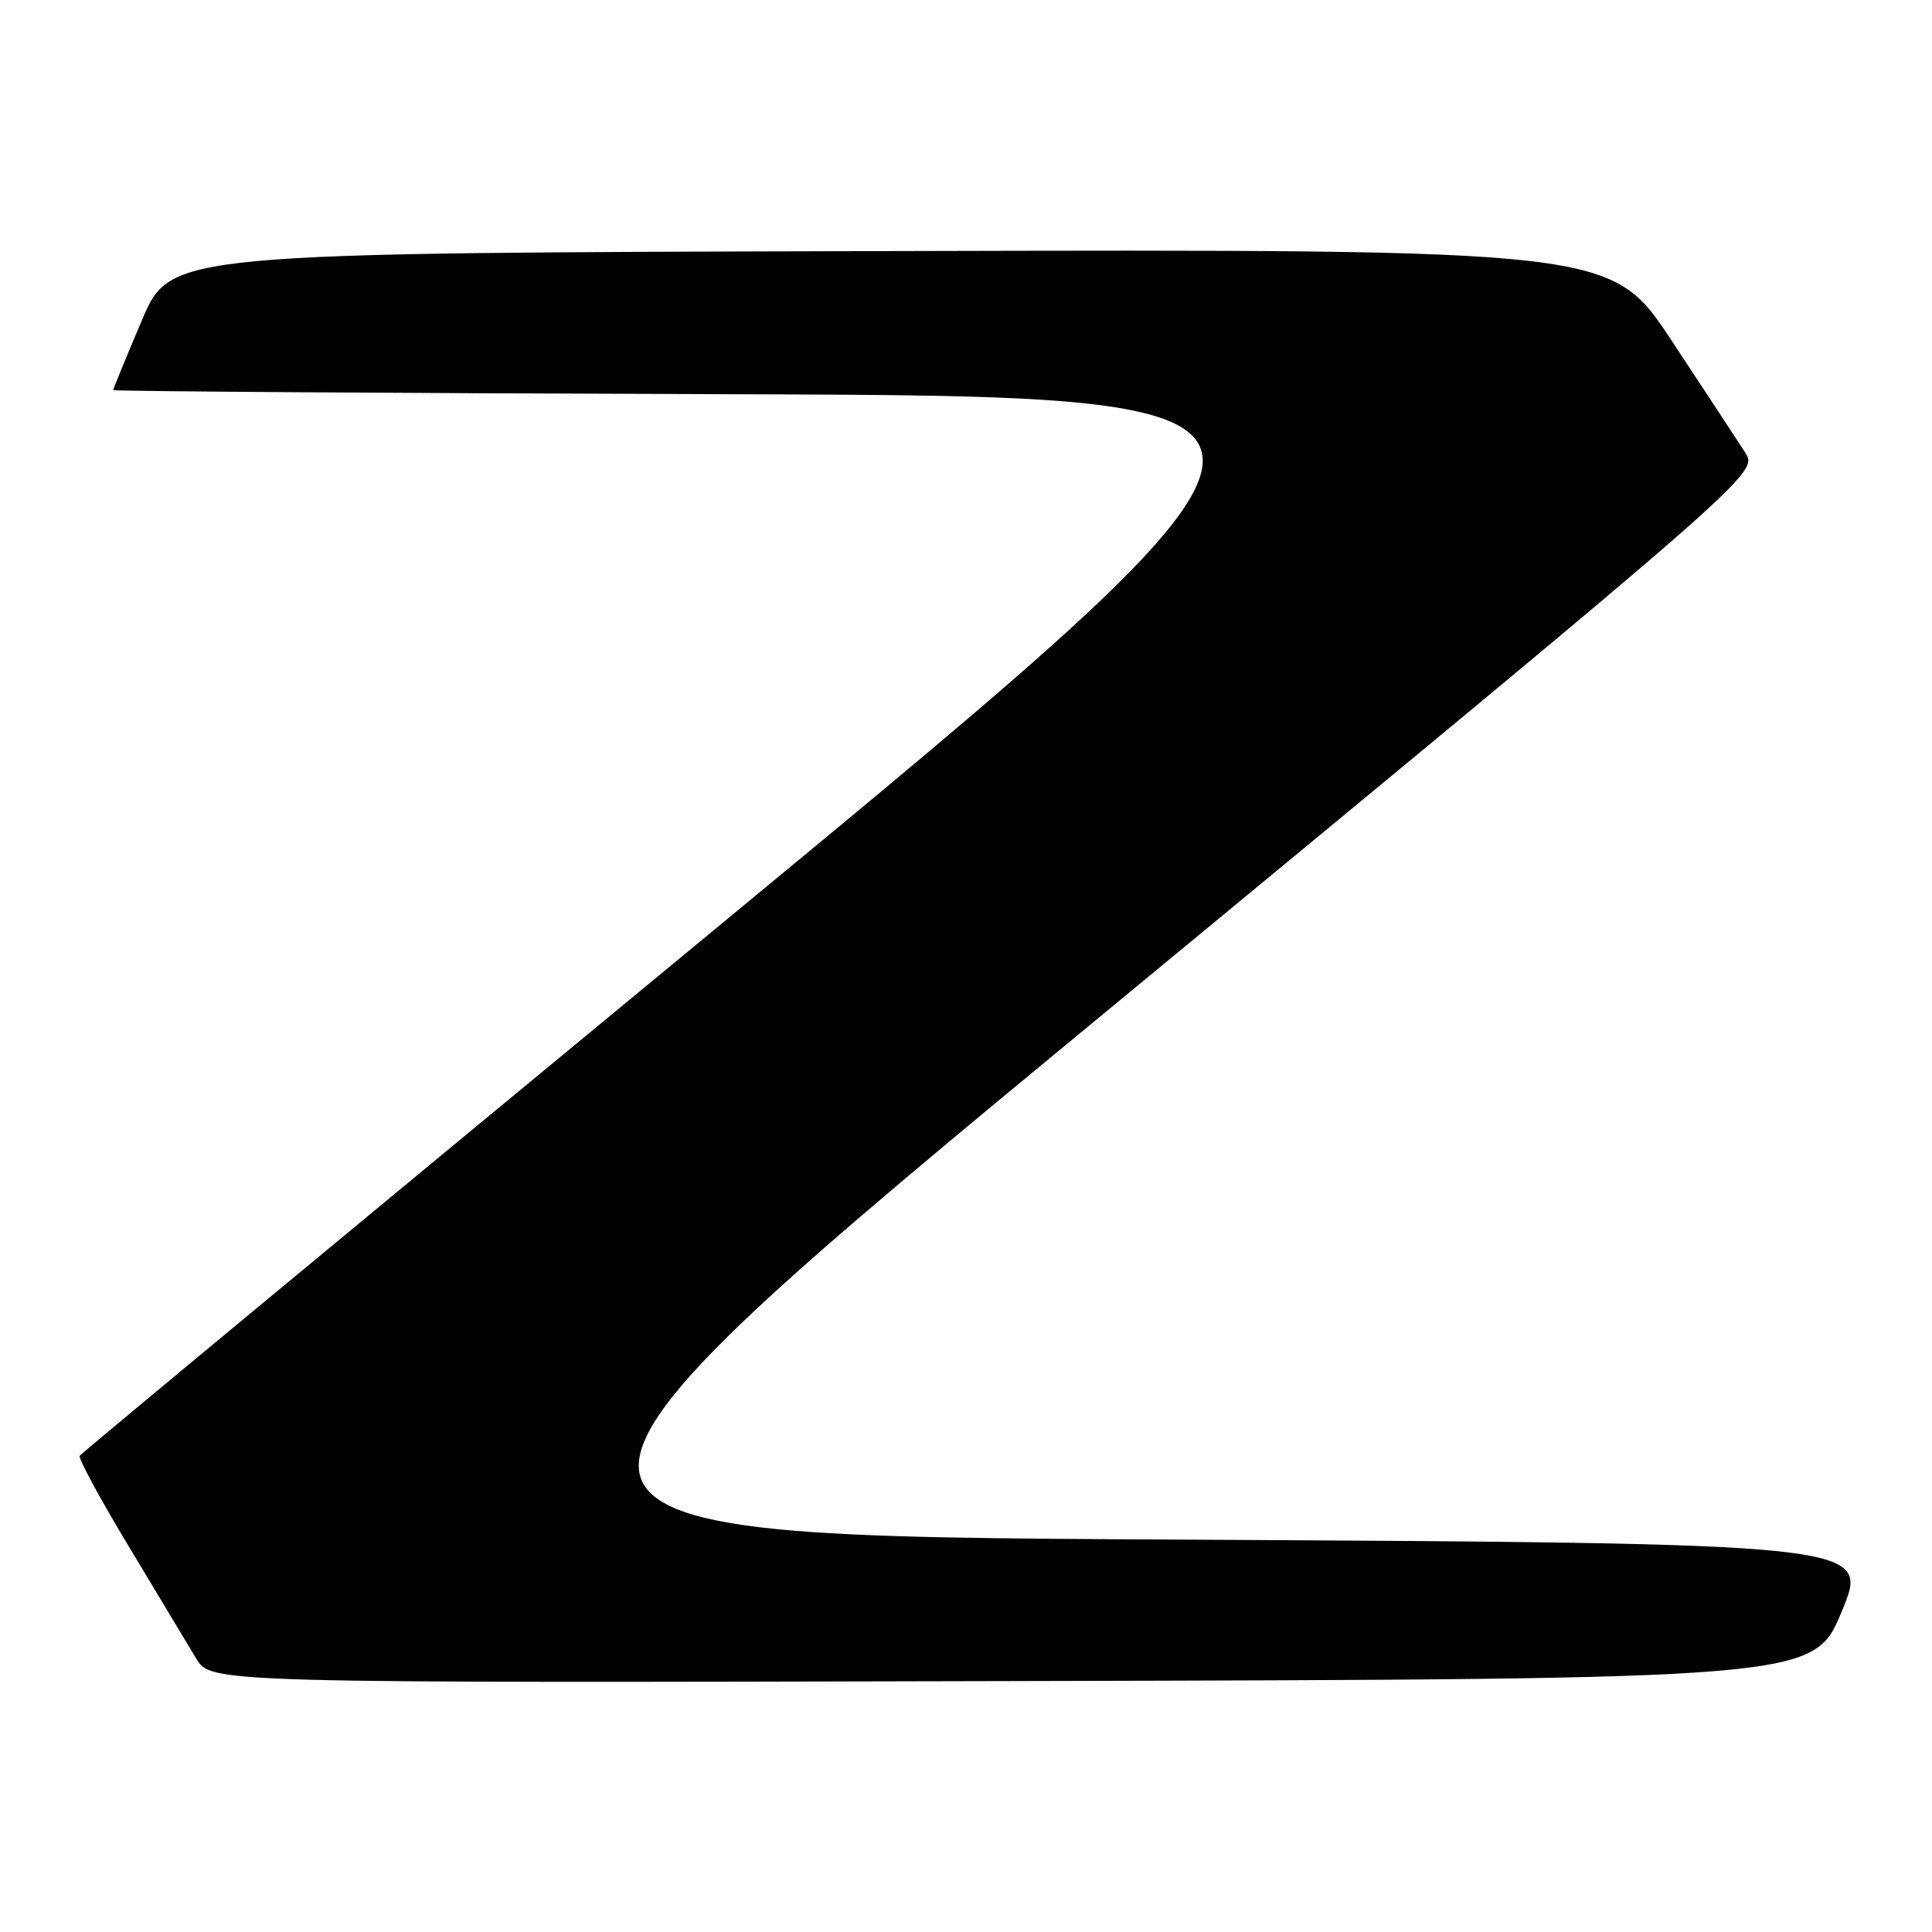 <?xml version="1.0" encoding="UTF-8" standalone="no"?>
<!DOCTYPE svg PUBLIC "-//W3C//DTD SVG 1.1//EN" "http://www.w3.org/Graphics/SVG/1.1/DTD/svg11.dtd" >
<svg xmlns="http://www.w3.org/2000/svg" xmlns:xlink="http://www.w3.org/1999/xlink" version="1.1" viewBox="0 0 256 256">
 <g >
 <path fill="currentColor"
d=" M 244.05 213.50 C 247.79 204.50 247.79 204.50 155.11 204.00 C 62.42 203.50 62.42 203.50 147.71 133.10 C 233.00 62.70 233.00 62.70 231.25 59.97 C 230.29 58.48 225.90 51.80 221.50 45.14 C 213.50 33.03 213.50 33.03 118.05 33.27 C 22.61 33.50 22.61 33.50 18.80 42.44 C 16.71 47.36 15.00 51.52 15.00 51.69 C 15.00 51.85 52.19 52.10 97.64 52.24 C 180.28 52.50 180.28 52.50 95.61 122.40 C 49.04 160.84 10.77 192.56 10.56 192.90 C 10.36 193.23 13.30 198.68 17.12 205.00 C 20.93 211.33 24.92 217.96 25.99 219.75 C 27.94 223.01 27.94 223.01 134.13 222.75 C 240.32 222.50 240.32 222.50 244.05 213.50 Z "/>
</g>
</svg>